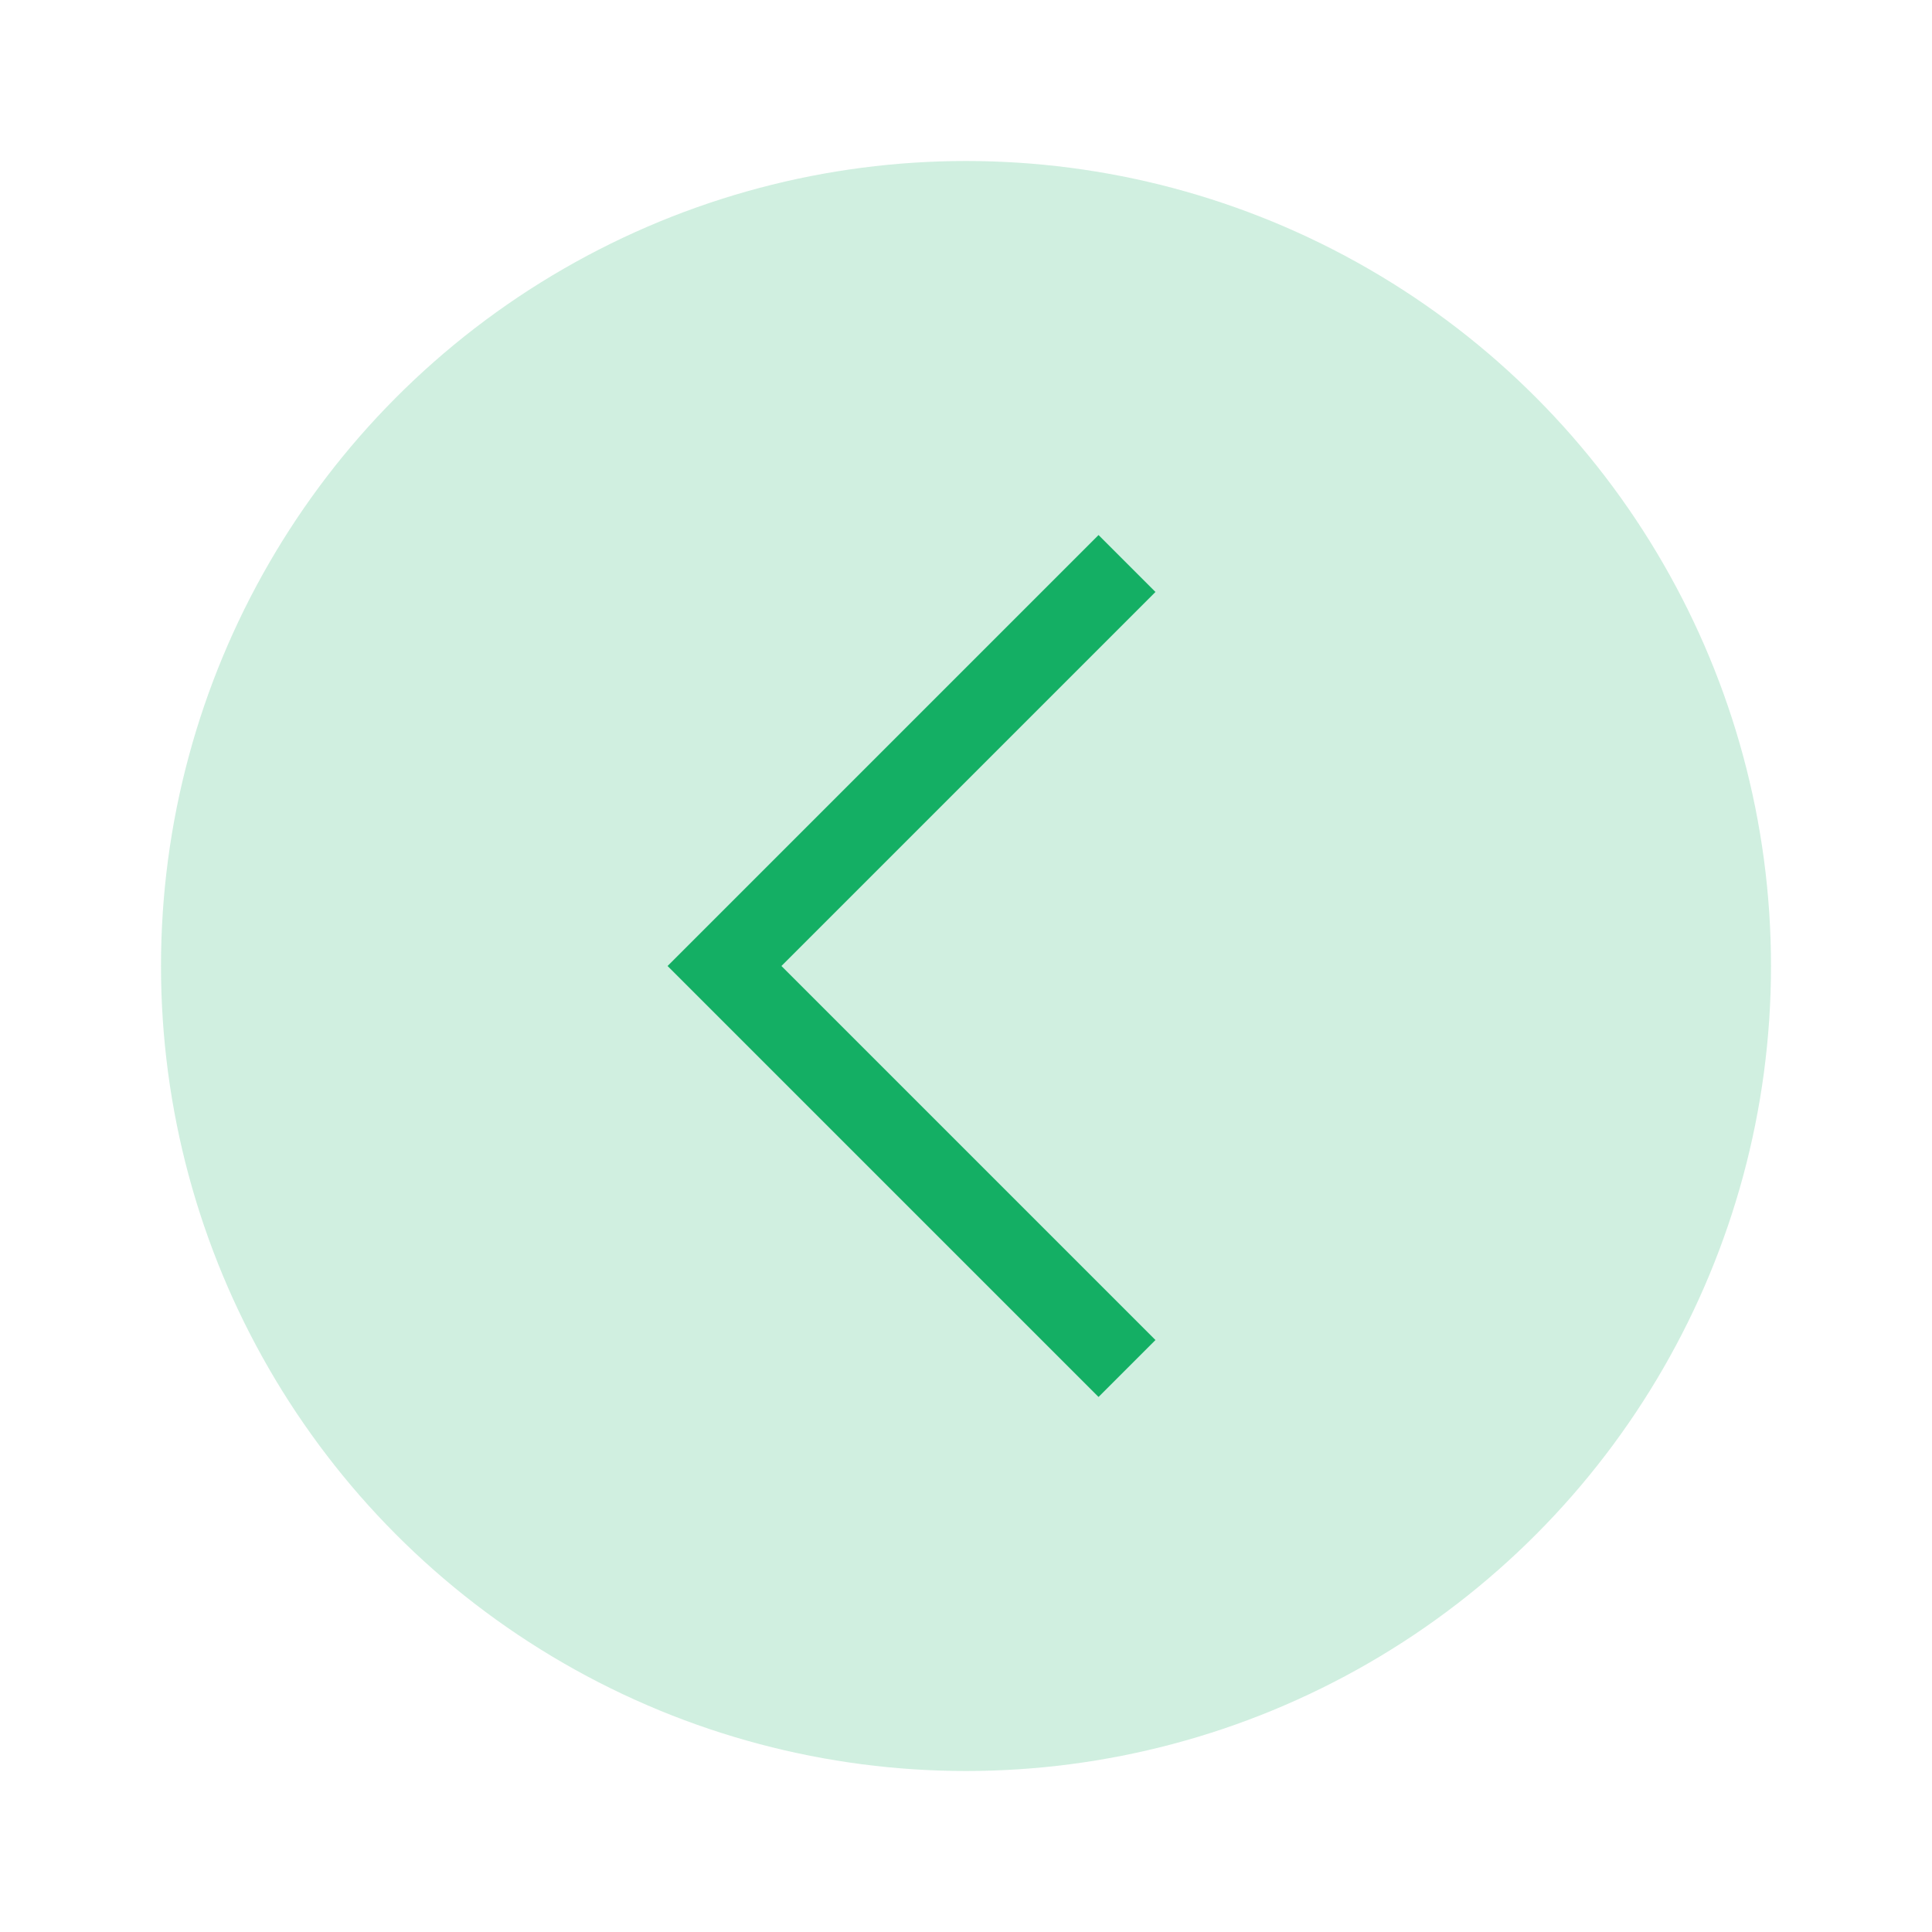 <svg width="24" height="24" viewBox="0 0 24 24" fill="none" xmlns="http://www.w3.org/2000/svg">
<circle opacity="0.2" cx="12" cy="12" r="10" fill="#14AF64"/>
<path d="M14 17L9 12L14 7" stroke="#14AF64"/>
</svg>
